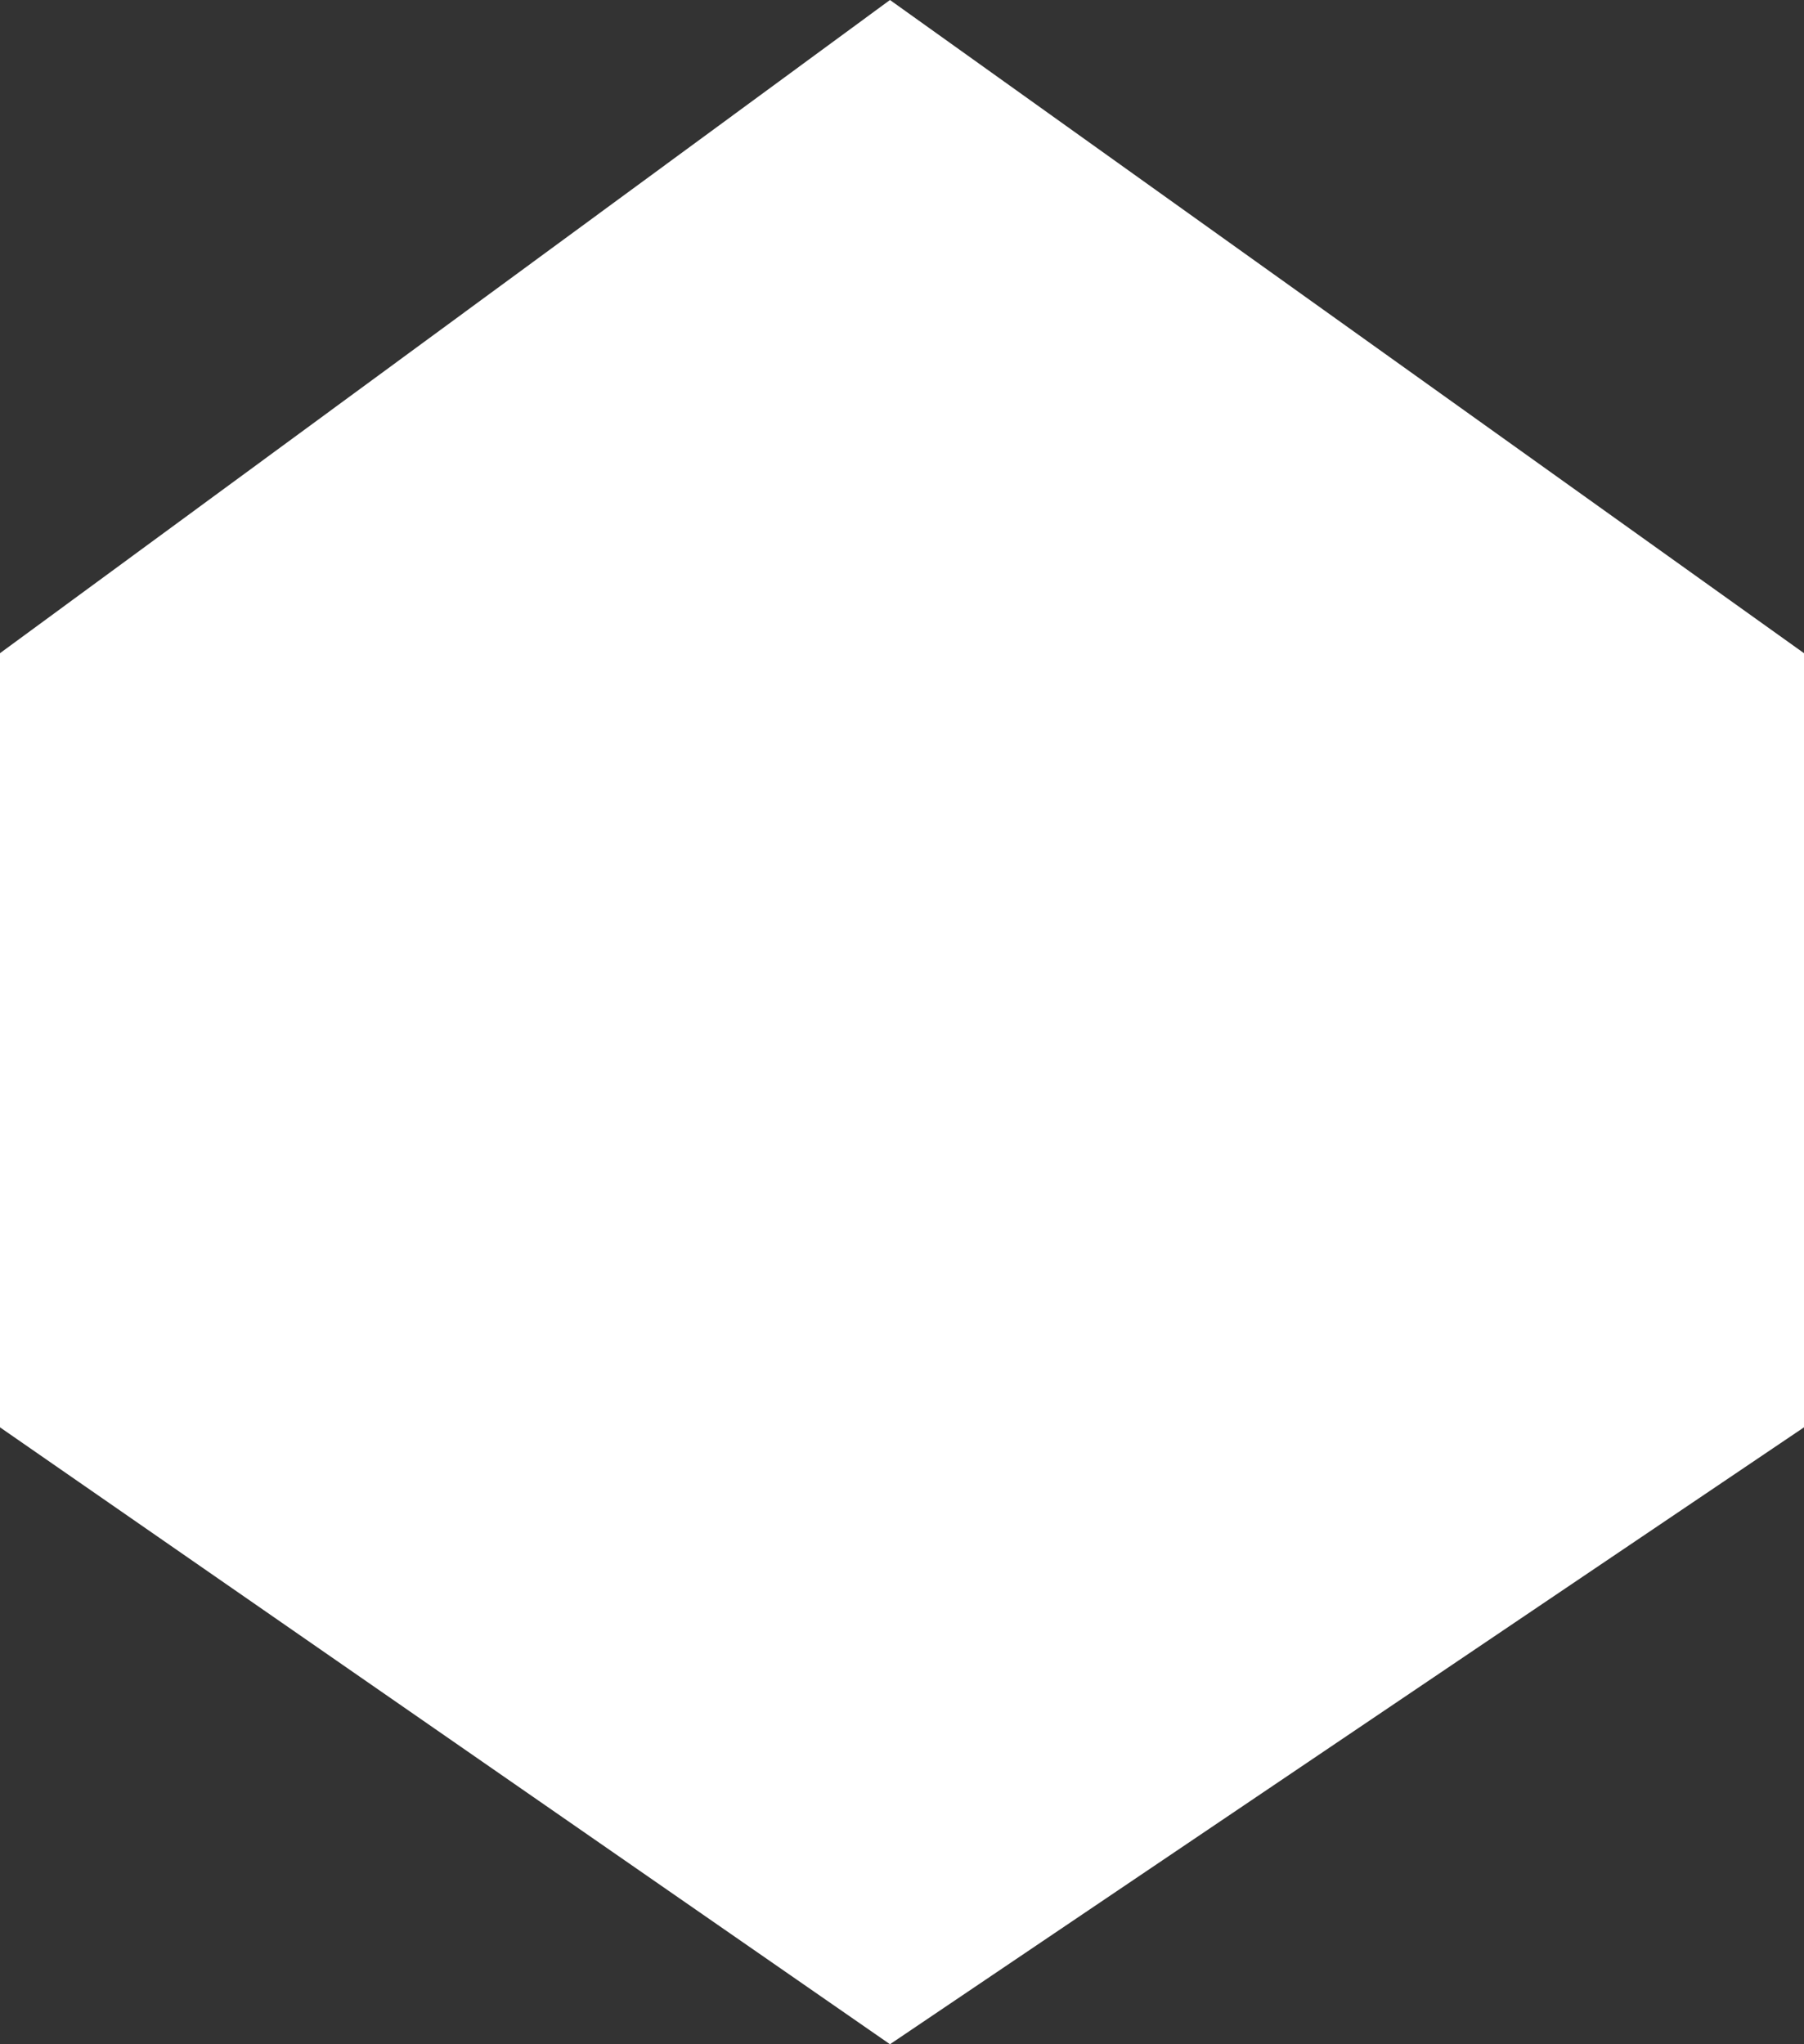 <svg width="75" height="85" viewBox="0 0 75 85" fill="none" xmlns="http://www.w3.org/2000/svg">
<rect x="0" y="0" width="75" height="85" fill="#333333" stroke="none"/>
<path d="M37 0L75 27.16V59.349L37 85L0 59.349V27.16L37 0Z" fill="white"/>
</svg>
